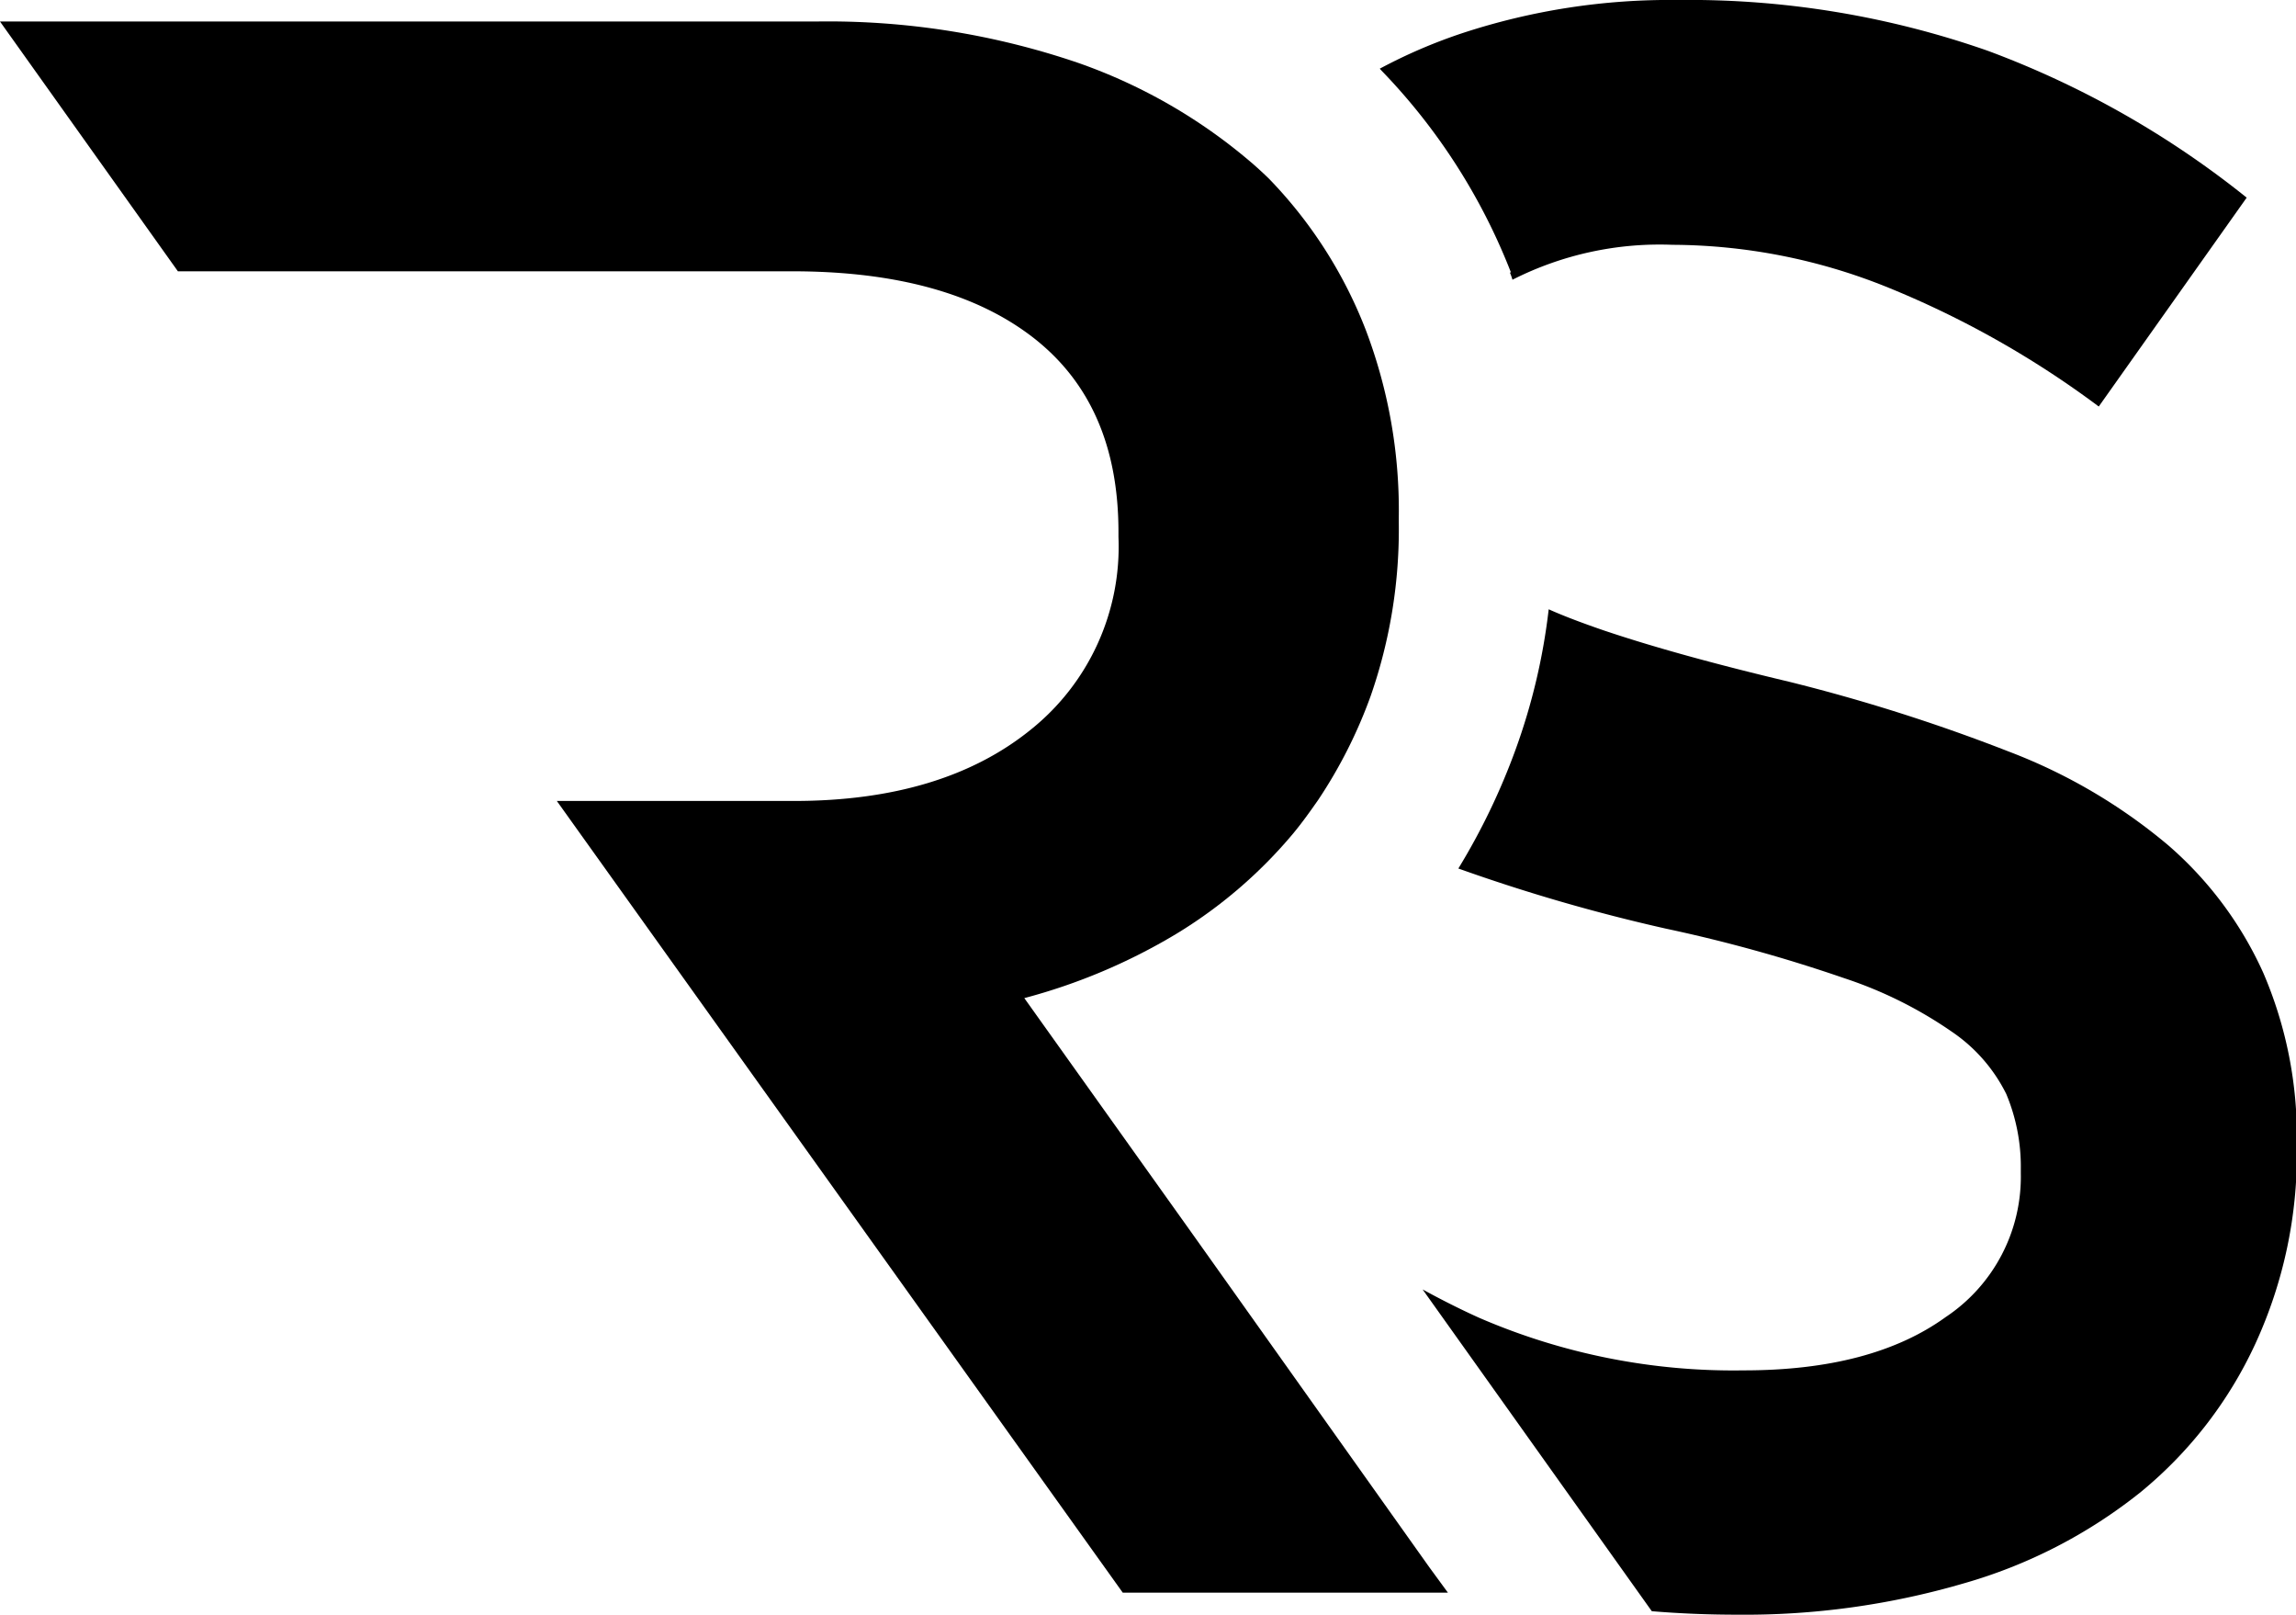 <svg id="Layer_1" data-name="Layer 1" xmlns="http://www.w3.org/2000/svg" viewBox="0 0 138.75 97.58"><path id="s-top" d="M96.87,42.69a3.52,3.52,0,0,1,.15.42A19.67,19.67,0,0,1,106.69,41a35,35,0,0,1,12.88,2.52,57.29,57.29,0,0,1,12.88,7.25l8.94-12.62a56.2,56.2,0,0,0-15.64-8.87A54.64,54.64,0,0,0,107,26.21a40.11,40.11,0,0,0-13,2,31.74,31.74,0,0,0-5,2.15l.12.13a36.66,36.66,0,0,1,7.8,12.16Z" transform="translate(-5.62 -26.21)"/><path id="s-btm" d="M142.4,85a22.33,22.33,0,0,0-5.77-7.74A33.37,33.37,0,0,0,127,71.61a107.9,107.9,0,0,0-13.25-4.21q-6.78-1.61-11.2-3.1c-1.22-.42-2.33-.83-3.34-1.28a37.35,37.35,0,0,1-2,8.47,40,40,0,0,1-3.46,7.19,107.37,107.37,0,0,0,12.53,3.63,91.38,91.38,0,0,1,10.8,3,25.33,25.33,0,0,1,6.52,3.25,9.81,9.81,0,0,1,3.26,3.74,11.36,11.36,0,0,1,.88,4.53v.27a10.18,10.18,0,0,1-4.54,8.68Q118.75,109,111,109a38.67,38.67,0,0,1-16-3.18c-1.13-.51-2.28-1.09-3.41-1.71l13.85,19.44c1.7.14,3.41.21,5.14.21a47.15,47.15,0,0,0,13.67-1.88A30.46,30.46,0,0,0,135,116.34a25.29,25.29,0,0,0,6.91-8.94,27.42,27.42,0,0,0,2.51-11.93v-.28A24.94,24.94,0,0,0,142.4,85Z" transform="translate(-5.62 -26.21)"/><path id="r" d="M77.67,100.74,67.52,86.51a35.44,35.44,0,0,0,9.15-3.86,28.47,28.47,0,0,0,7.11-6.1c.53-.64,1-1.3,1.49-2a29,29,0,0,0,3.18-6.29,30.55,30.55,0,0,0,1.7-10.51V57.5a30.66,30.66,0,0,0-2-11.37A27.24,27.24,0,0,0,82.3,37c-.3-.29-.6-.57-.92-.85a32.66,32.66,0,0,0-10.6-6.14,46.82,46.82,0,0,0-15.87-2.5H5.62L16.37,42.6H53.5q9.38,0,14.55,4c3.44,2.67,5.16,6.57,5.16,11.76v.28A14.16,14.16,0,0,1,67.9,70.3q-5.31,4.29-14.27,4.3H39.27l34.2,47.83H93.12L92,120.9Z" transform="translate(-5.62 -26.21)"/></svg>
